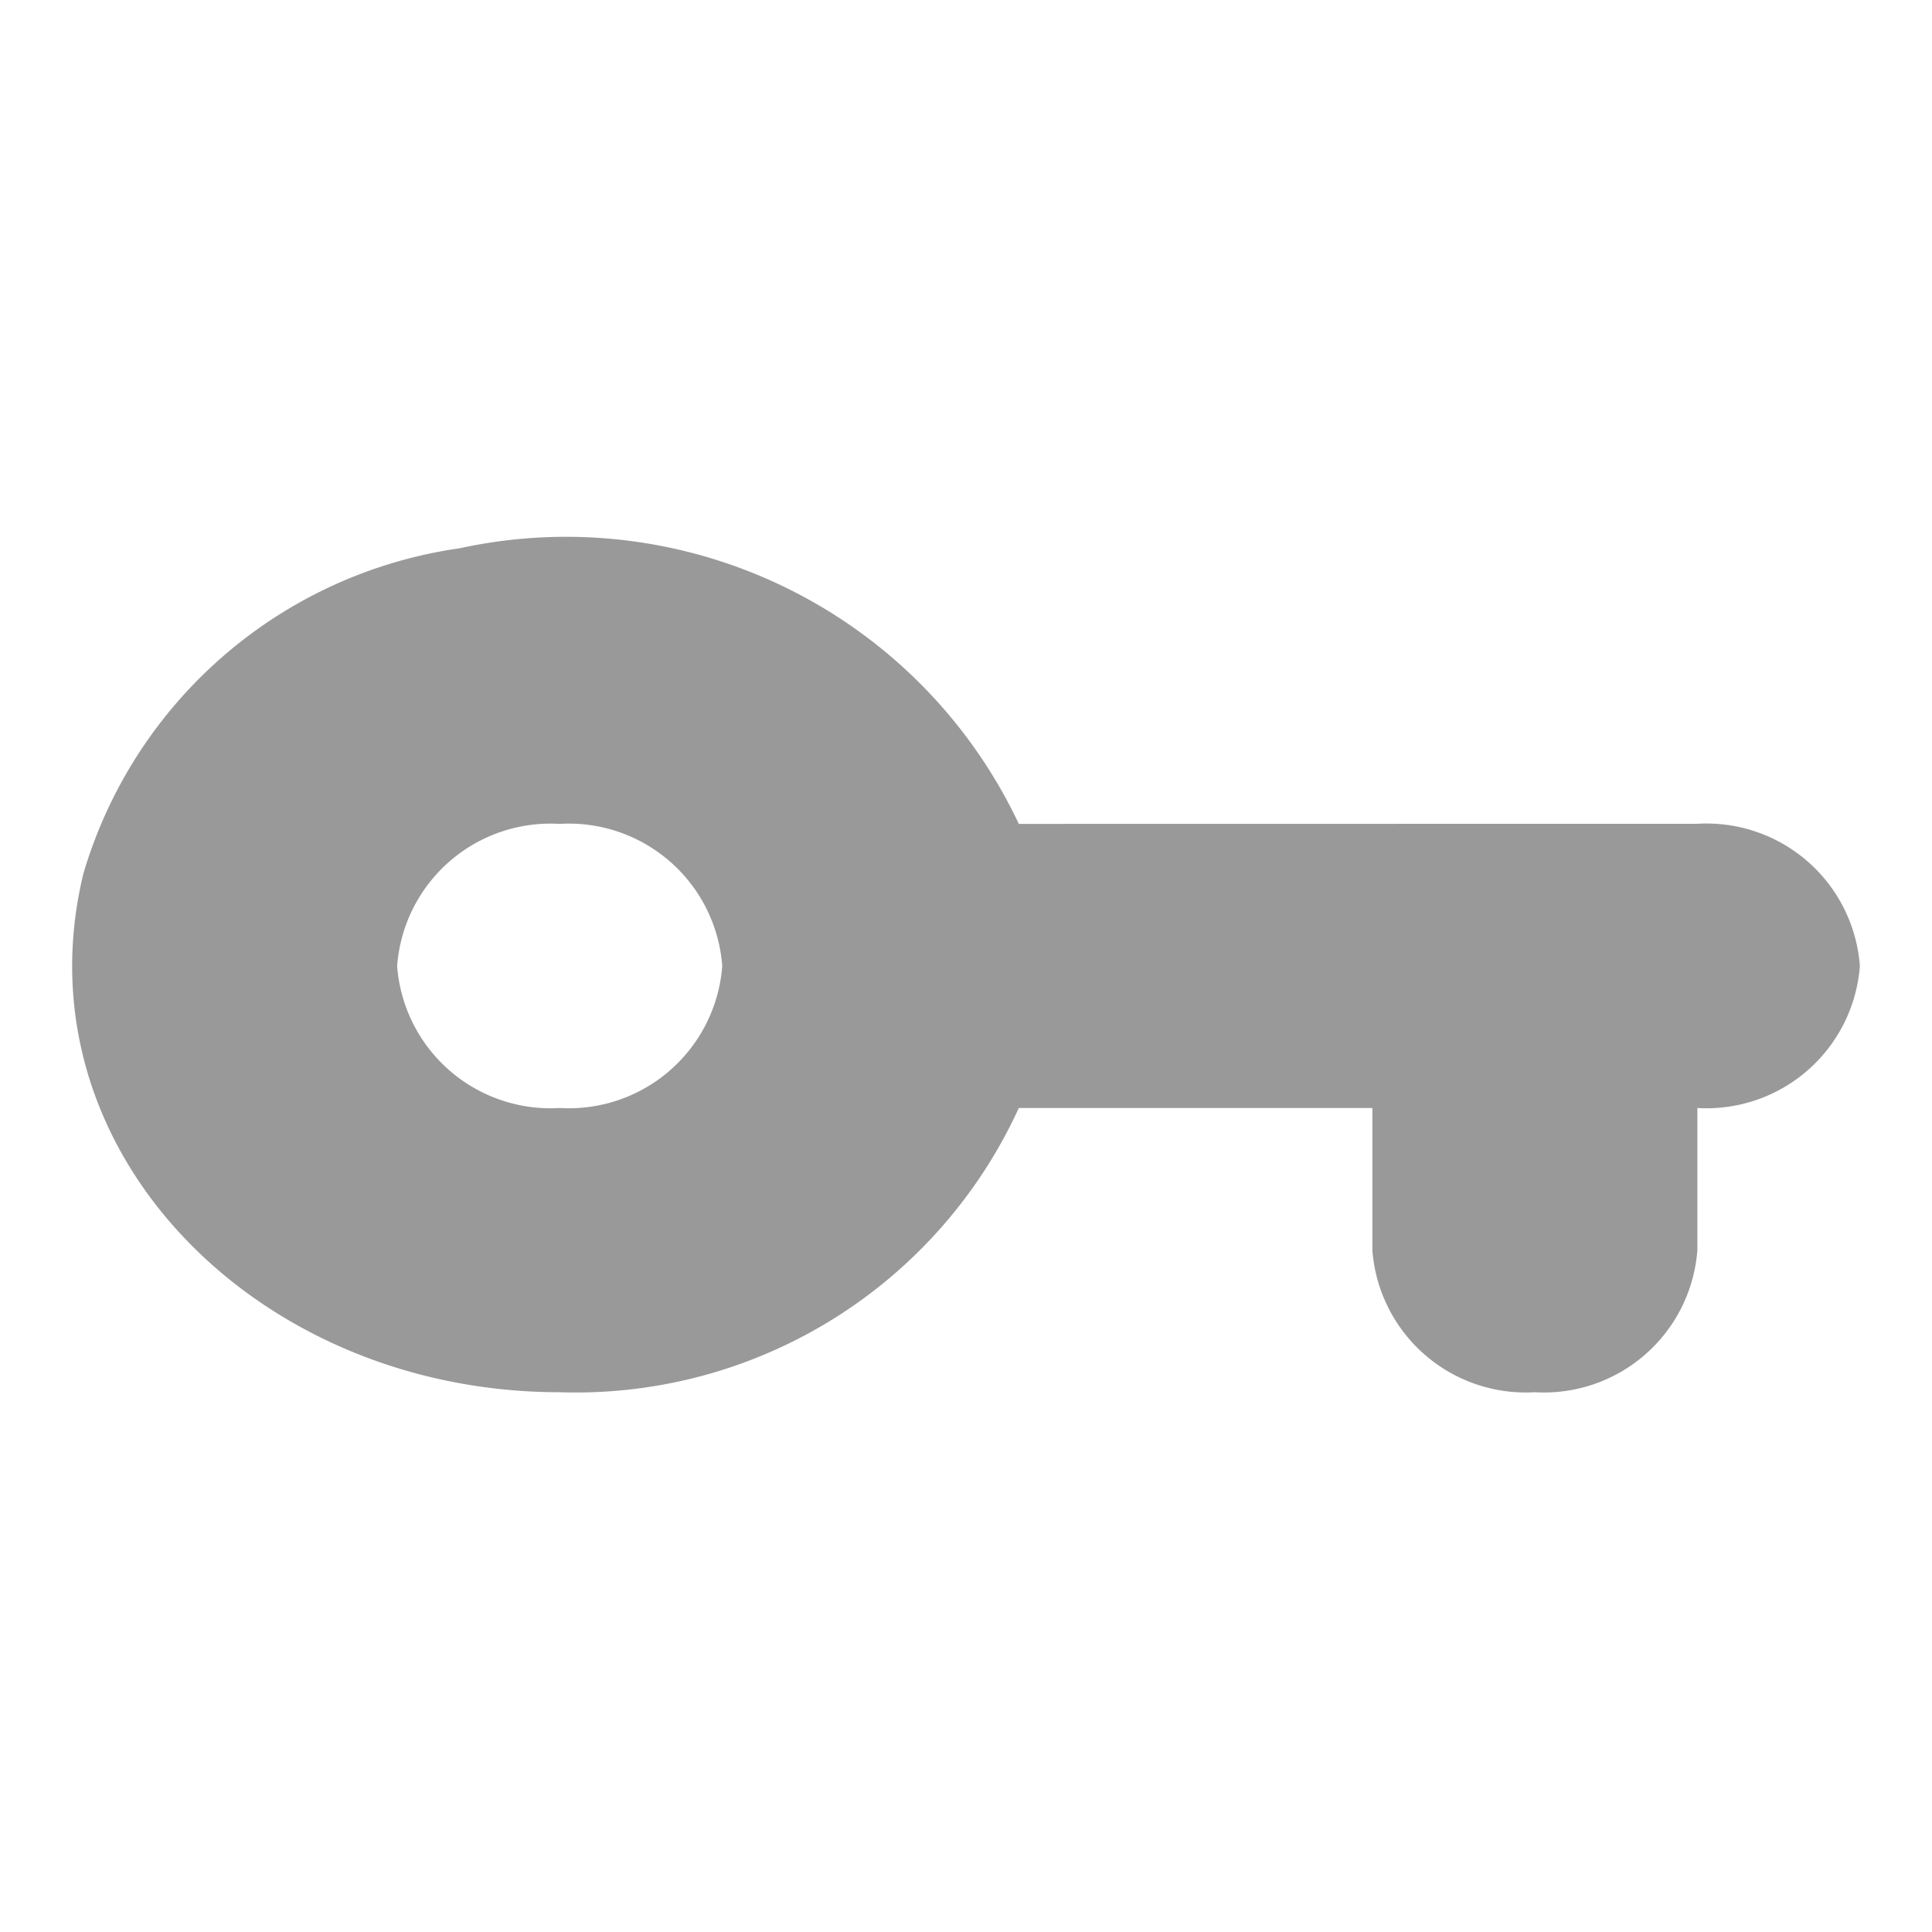 <svg id="round-vpn_key-24px" xmlns="http://www.w3.org/2000/svg" width="18" height="18" viewBox="0 0 18 18">
  <path id="Path_5" data-name="Path 5" d="M0,0H18V18H0Z" fill="none"/>
  <path id="Path_6" data-name="Path 6" d="M9.821,8.647A4.663,4.663,0,0,0,4.612,6.079,4.285,4.285,0,0,0,1.106,9.11c-.621,2.562,1.605,4.832,4.437,4.832a4.538,4.538,0,0,0,4.278-2.648h3.294v1.324a1.433,1.433,0,0,0,1.514,1.324,1.433,1.433,0,0,0,1.514-1.324V11.294a1.433,1.433,0,0,0,1.514-1.324,1.433,1.433,0,0,0-1.514-1.324ZM5.543,11.294A1.433,1.433,0,0,1,4.029,9.971,1.433,1.433,0,0,1,5.543,8.647,1.433,1.433,0,0,1,7.058,9.971,1.433,1.433,0,0,1,5.543,11.294Z" transform="translate(-0.329 -0.971)" fill="rgba(0,0,0,0.4)"/>
</svg>
